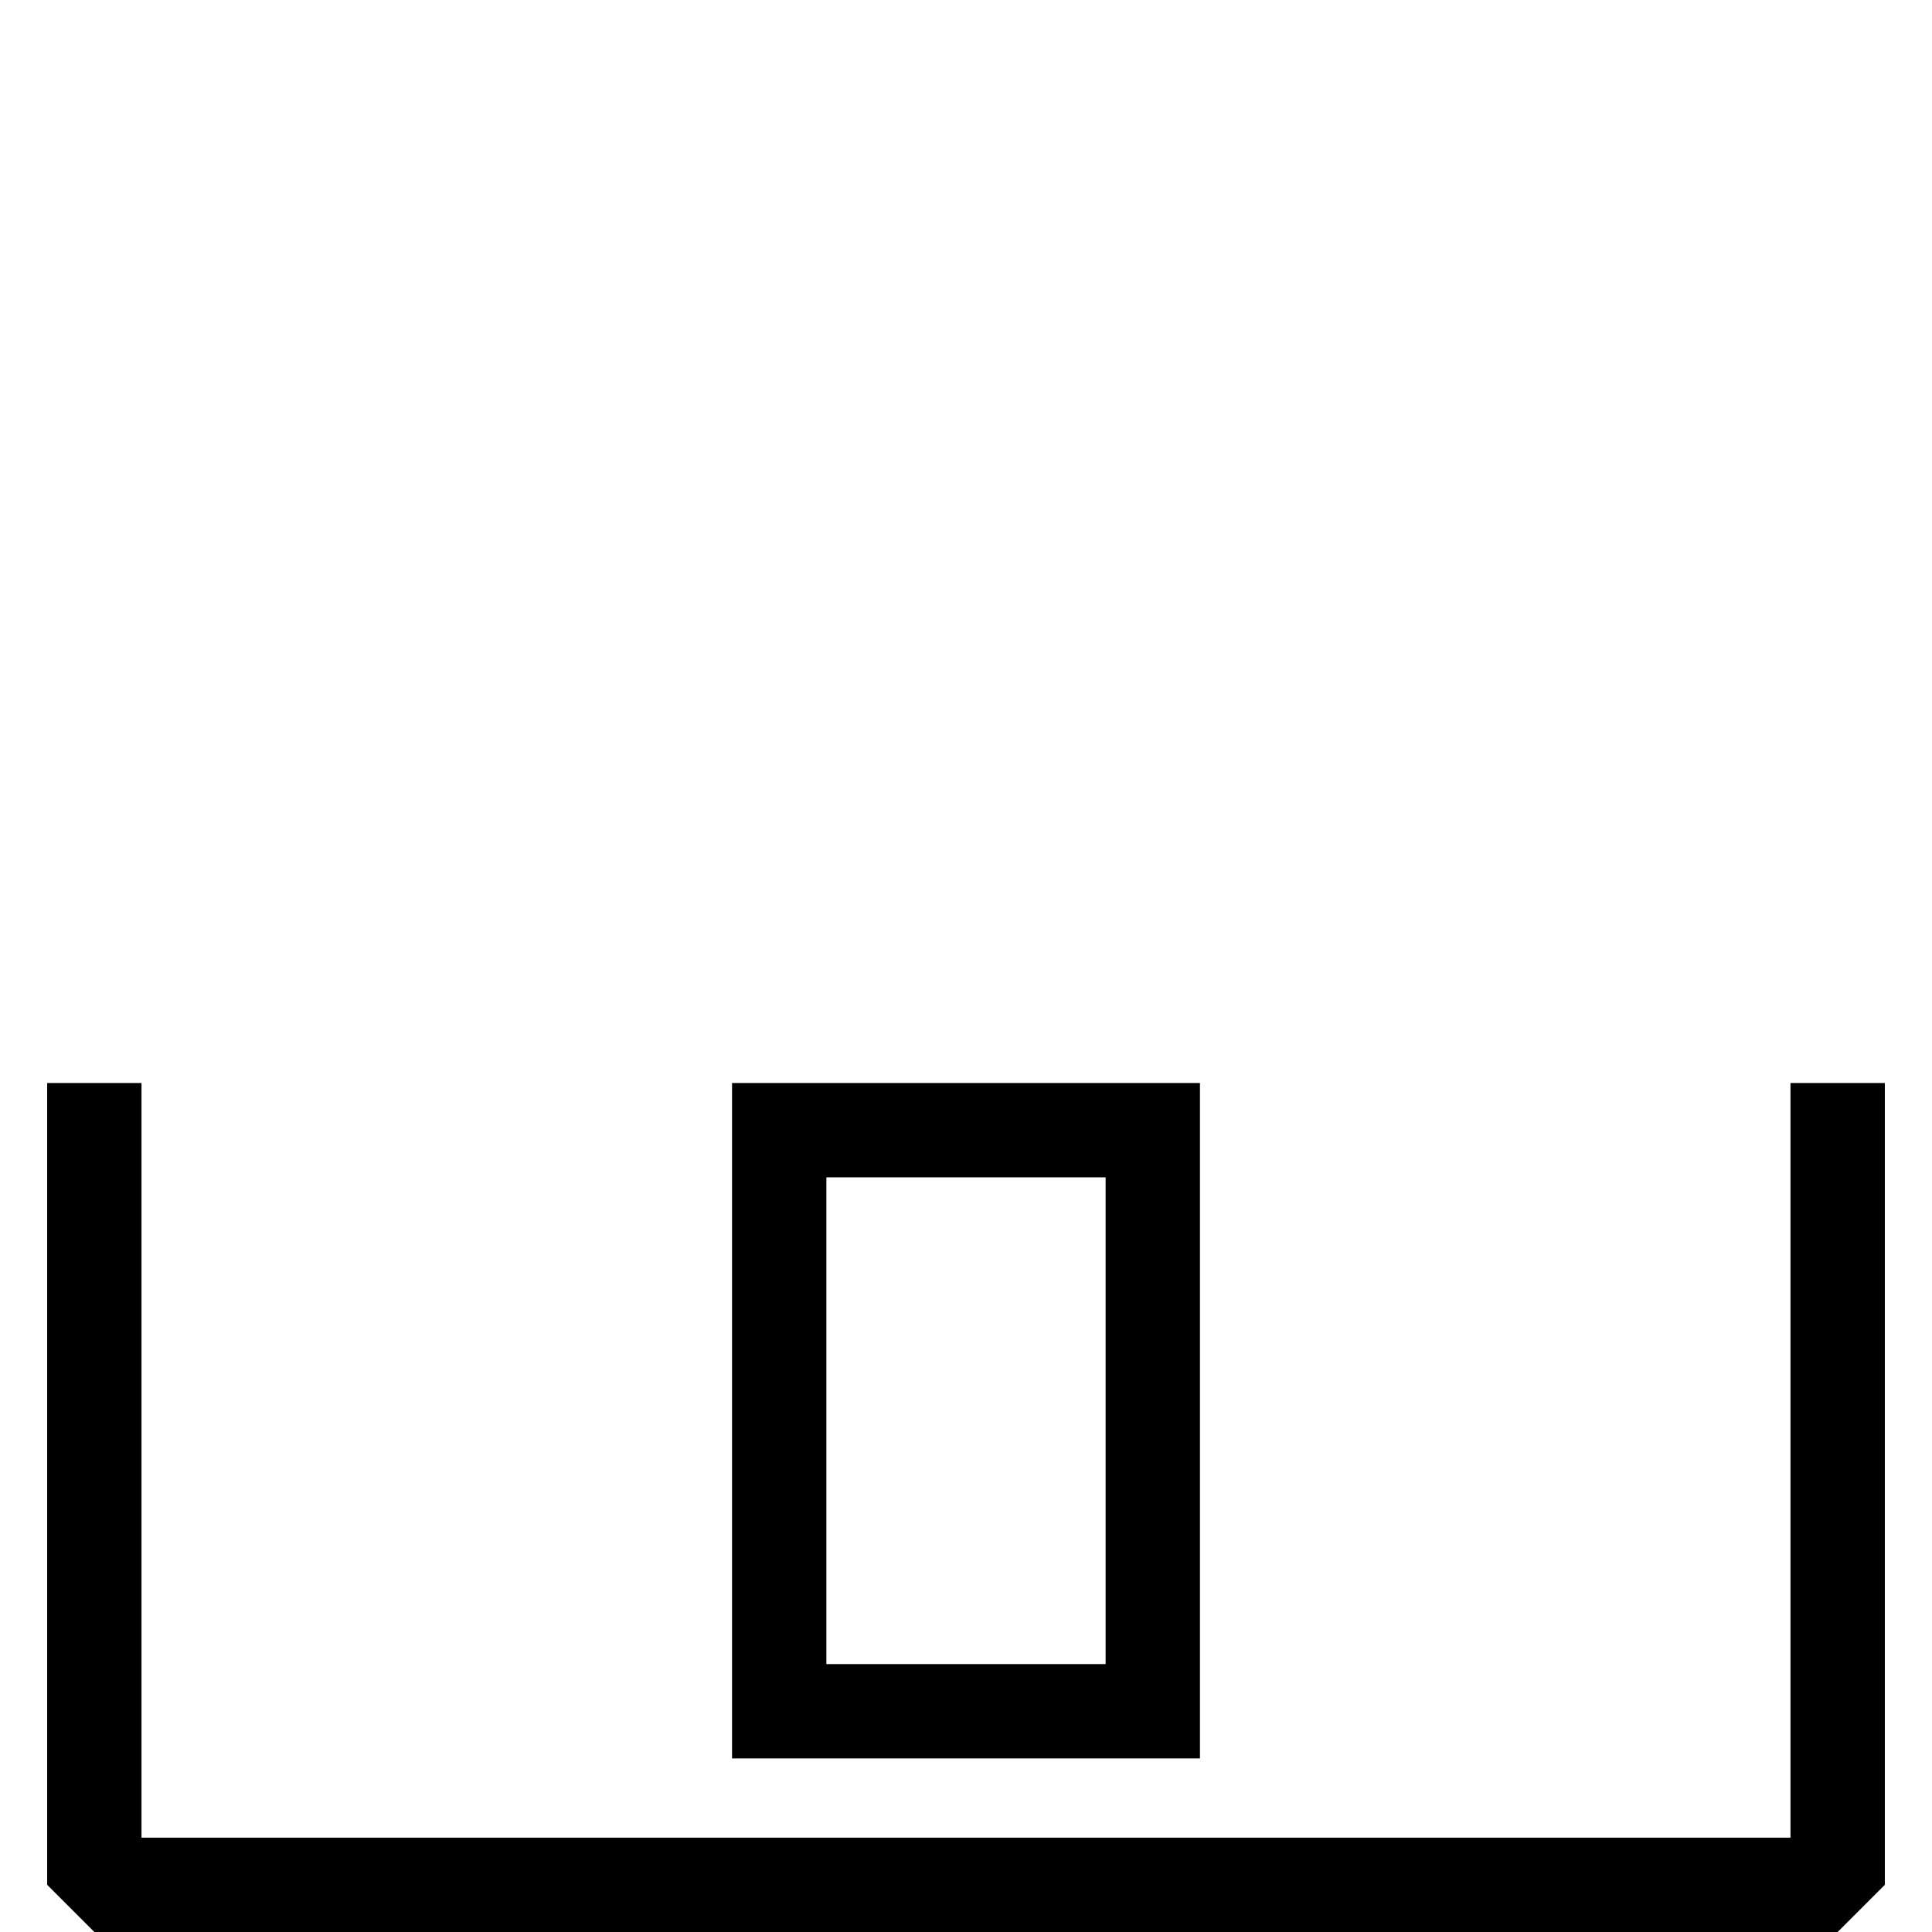 <?xml version="1.0" standalone="no"?>
<!DOCTYPE svg PUBLIC "-//W3C//DTD SVG 1.1//EN" "http://www.w3.org/Graphics/SVG/1.1/DTD/svg11.dtd" >
<svg viewBox="0 -442 2048 2048">
  <g transform="matrix(1 0 0 -1 0 1606)">
   <path fill="currentColor"
d="M1272 184h-496v716h496v-716zM1998 50l-50 -50h-1848l-50 50v850h100v-800h1748v800h100v-850zM1172 284v516h-296v-516h296z" />
  </g>

</svg>
